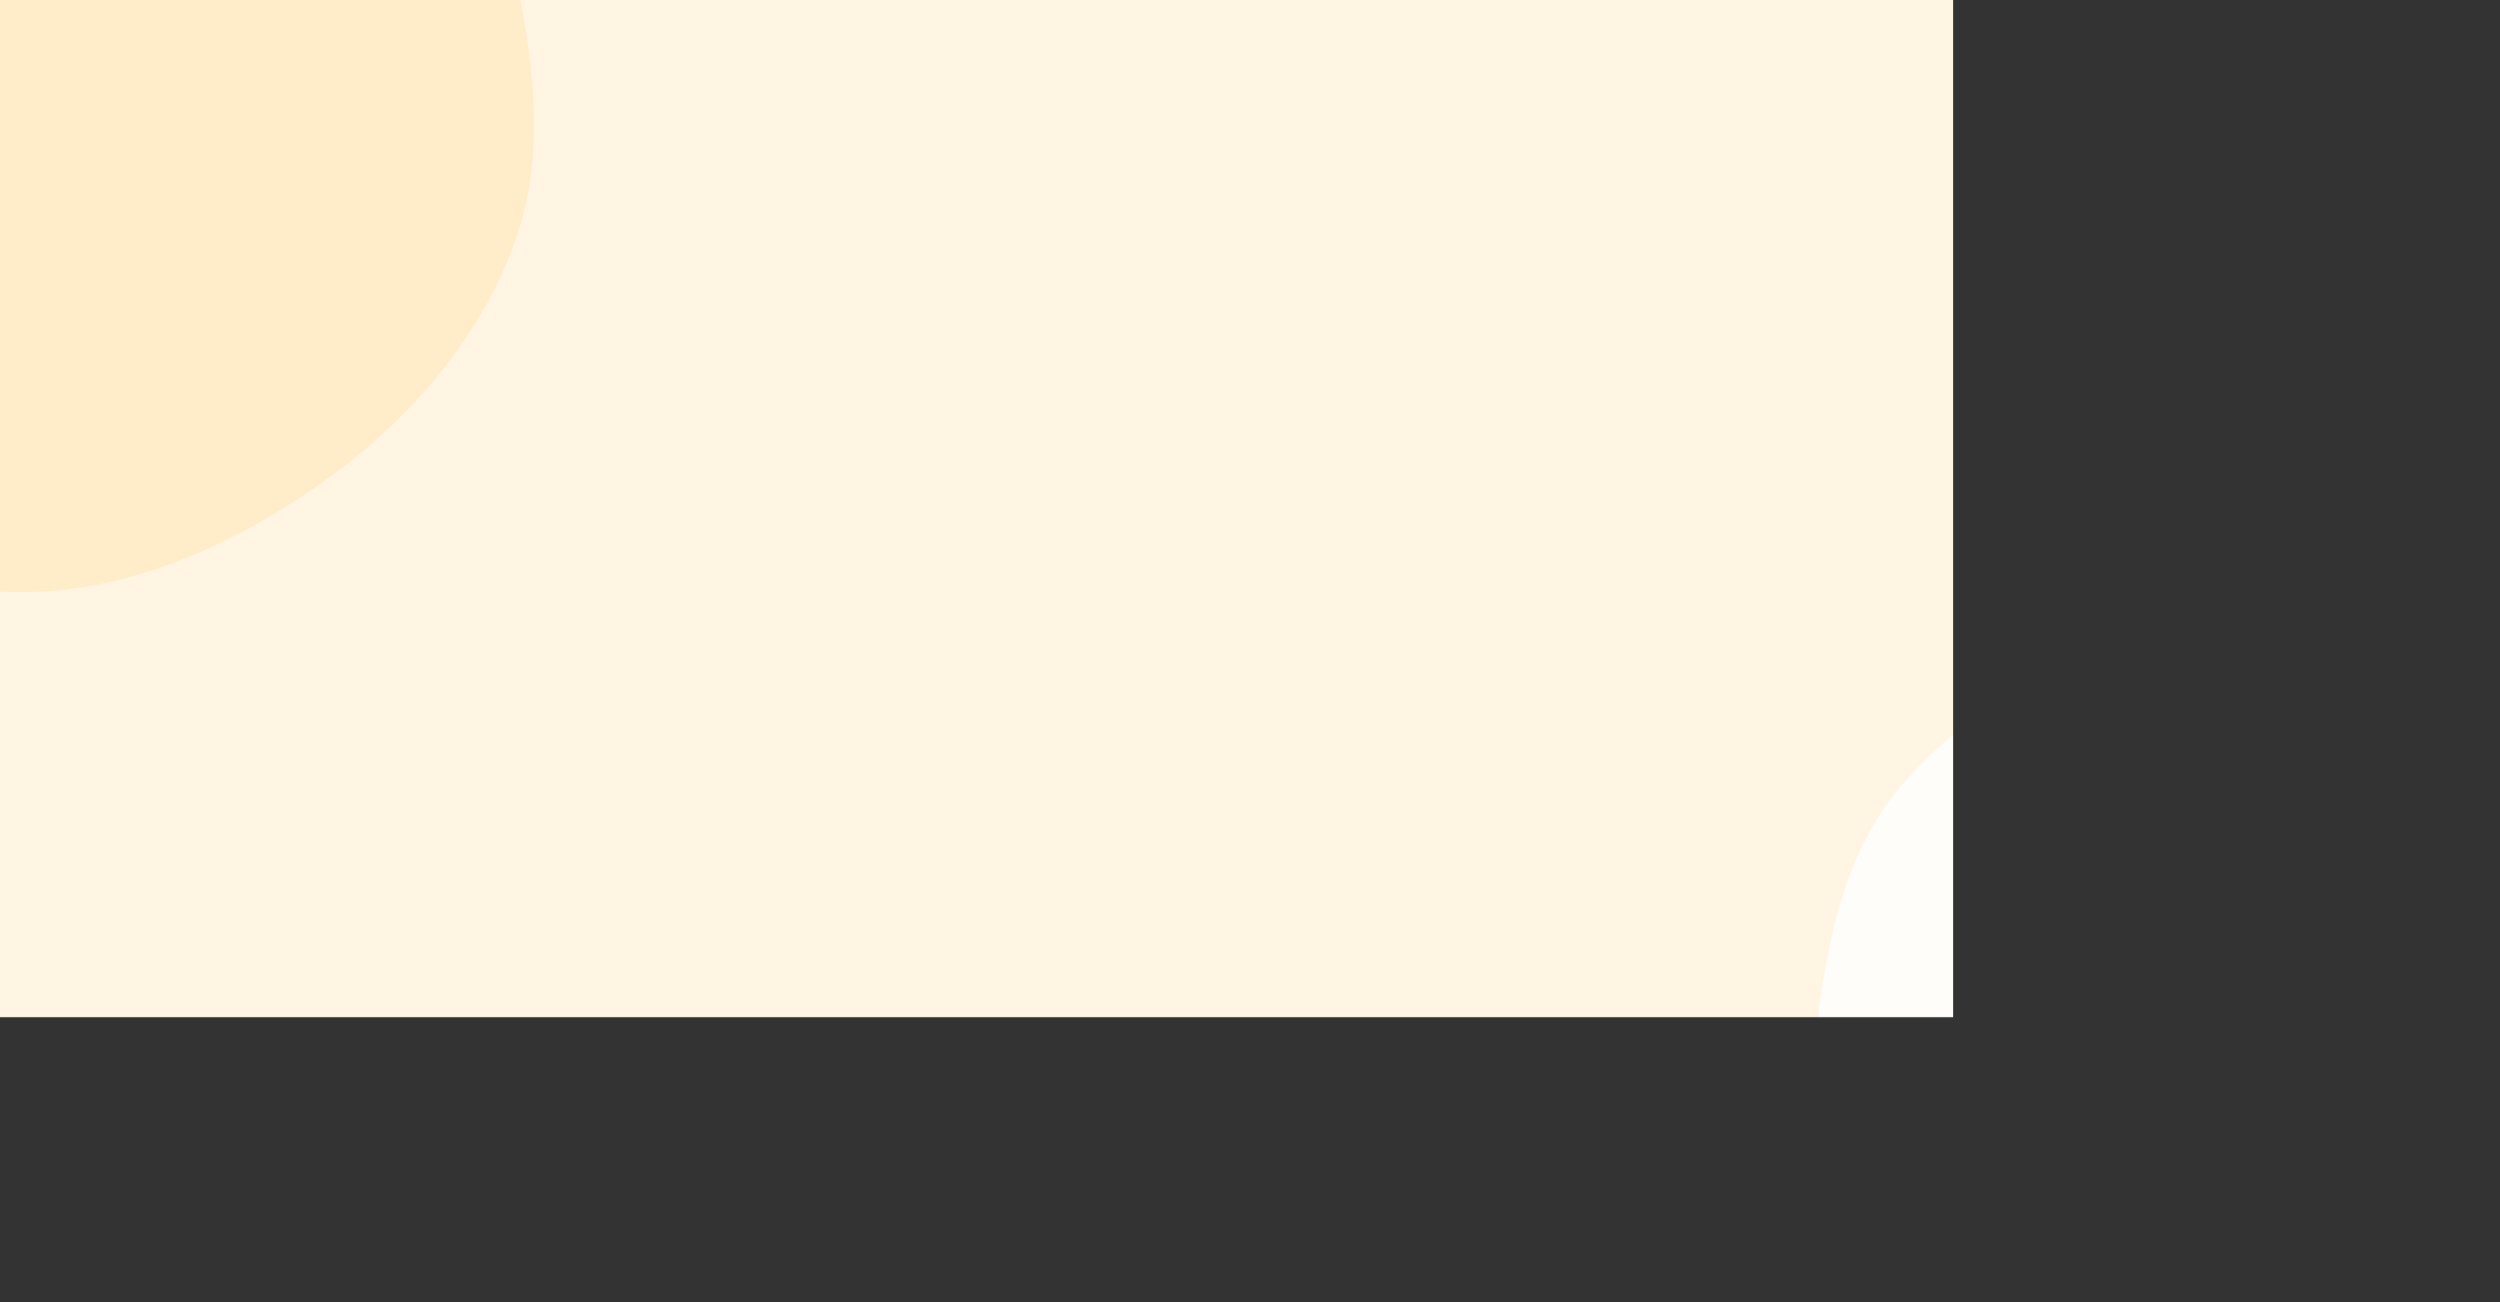 <svg xmlns="http://www.w3.org/2000/svg" version="1.1" xmlns:xlink="http://www.w3.org/1999/xlink" xmlns:svgjs="http://svgjs.dev/svgjs" width="3840" height="2000" preserveAspectRatio="none" viewBox="0 0 3840 2000"><rect x="0" y="0" width="3840" height="2000" fill="#333333" stroke="none"/><g mask="url(&quot;#SvgjsMask1046&quot;)" fill="none"><rect width="3840" height="2000" x="0" y="0" fill="rgba(255, 245, 226, 1)"></rect><path d="M0,908.707C172.394,918.281,339.834,847.997,482.077,750.127C621.495,654.201,739.225,522.708,793.817,362.524C845.884,209.75,810.629,46.053,775.738,-111.534C743.079,-259.04,666.63,-383.827,598.69,-518.767C506.776,-701.322,503.367,-988.921,306.438,-1043.634C108.465,-1098.637,-23.638,-809.516,-219.032,-745.956C-405.423,-685.325,-652.723,-824.179,-792.042,-686.308C-929.181,-550.595,-857.842,-314.881,-849.413,-122.127C-842.36,39.149,-817.925,196.125,-747.109,341.193C-677.652,483.476,-574.932,602.653,-448.851,698.426C-314.563,800.433,-168.379,899.356,0,908.707" fill="#ffedca"></path><path d="M3840 3163.291C4072.373 3167.946 4324.107 3182.673 4513.279 3047.643 4700.136 2914.265 4781.213 2677.338 4833.856 2453.879 4880.062 2257.746 4801.591 2064.364 4792.344 1863.074 4781.819 1633.965 4921.785 1366.017 4775.759 1189.16 4630.355 1013.056 4343.435 1092.902 4119.487 1048.154 3919.125 1008.119 3731.356 913.529 3528.754 939.994 3305.455 969.162 3067.423 1032.604 2922.027 1204.572 2777.053 1376.041 2795.77 1623.011 2763.408 1845.209 2730.982 2067.845 2656.764 2293.923 2732.514 2505.772 2810.975 2725.204 2983.452 2902.045 3183.835 3021.013 3380.256 3137.629 3611.615 3158.716 3840 3163.291" fill="#fffdfa"></path></g><defs><mask id="SvgjsMask1046"><rect width="3840" height="2000" fill="#ffffff"></rect></mask></defs></svg>